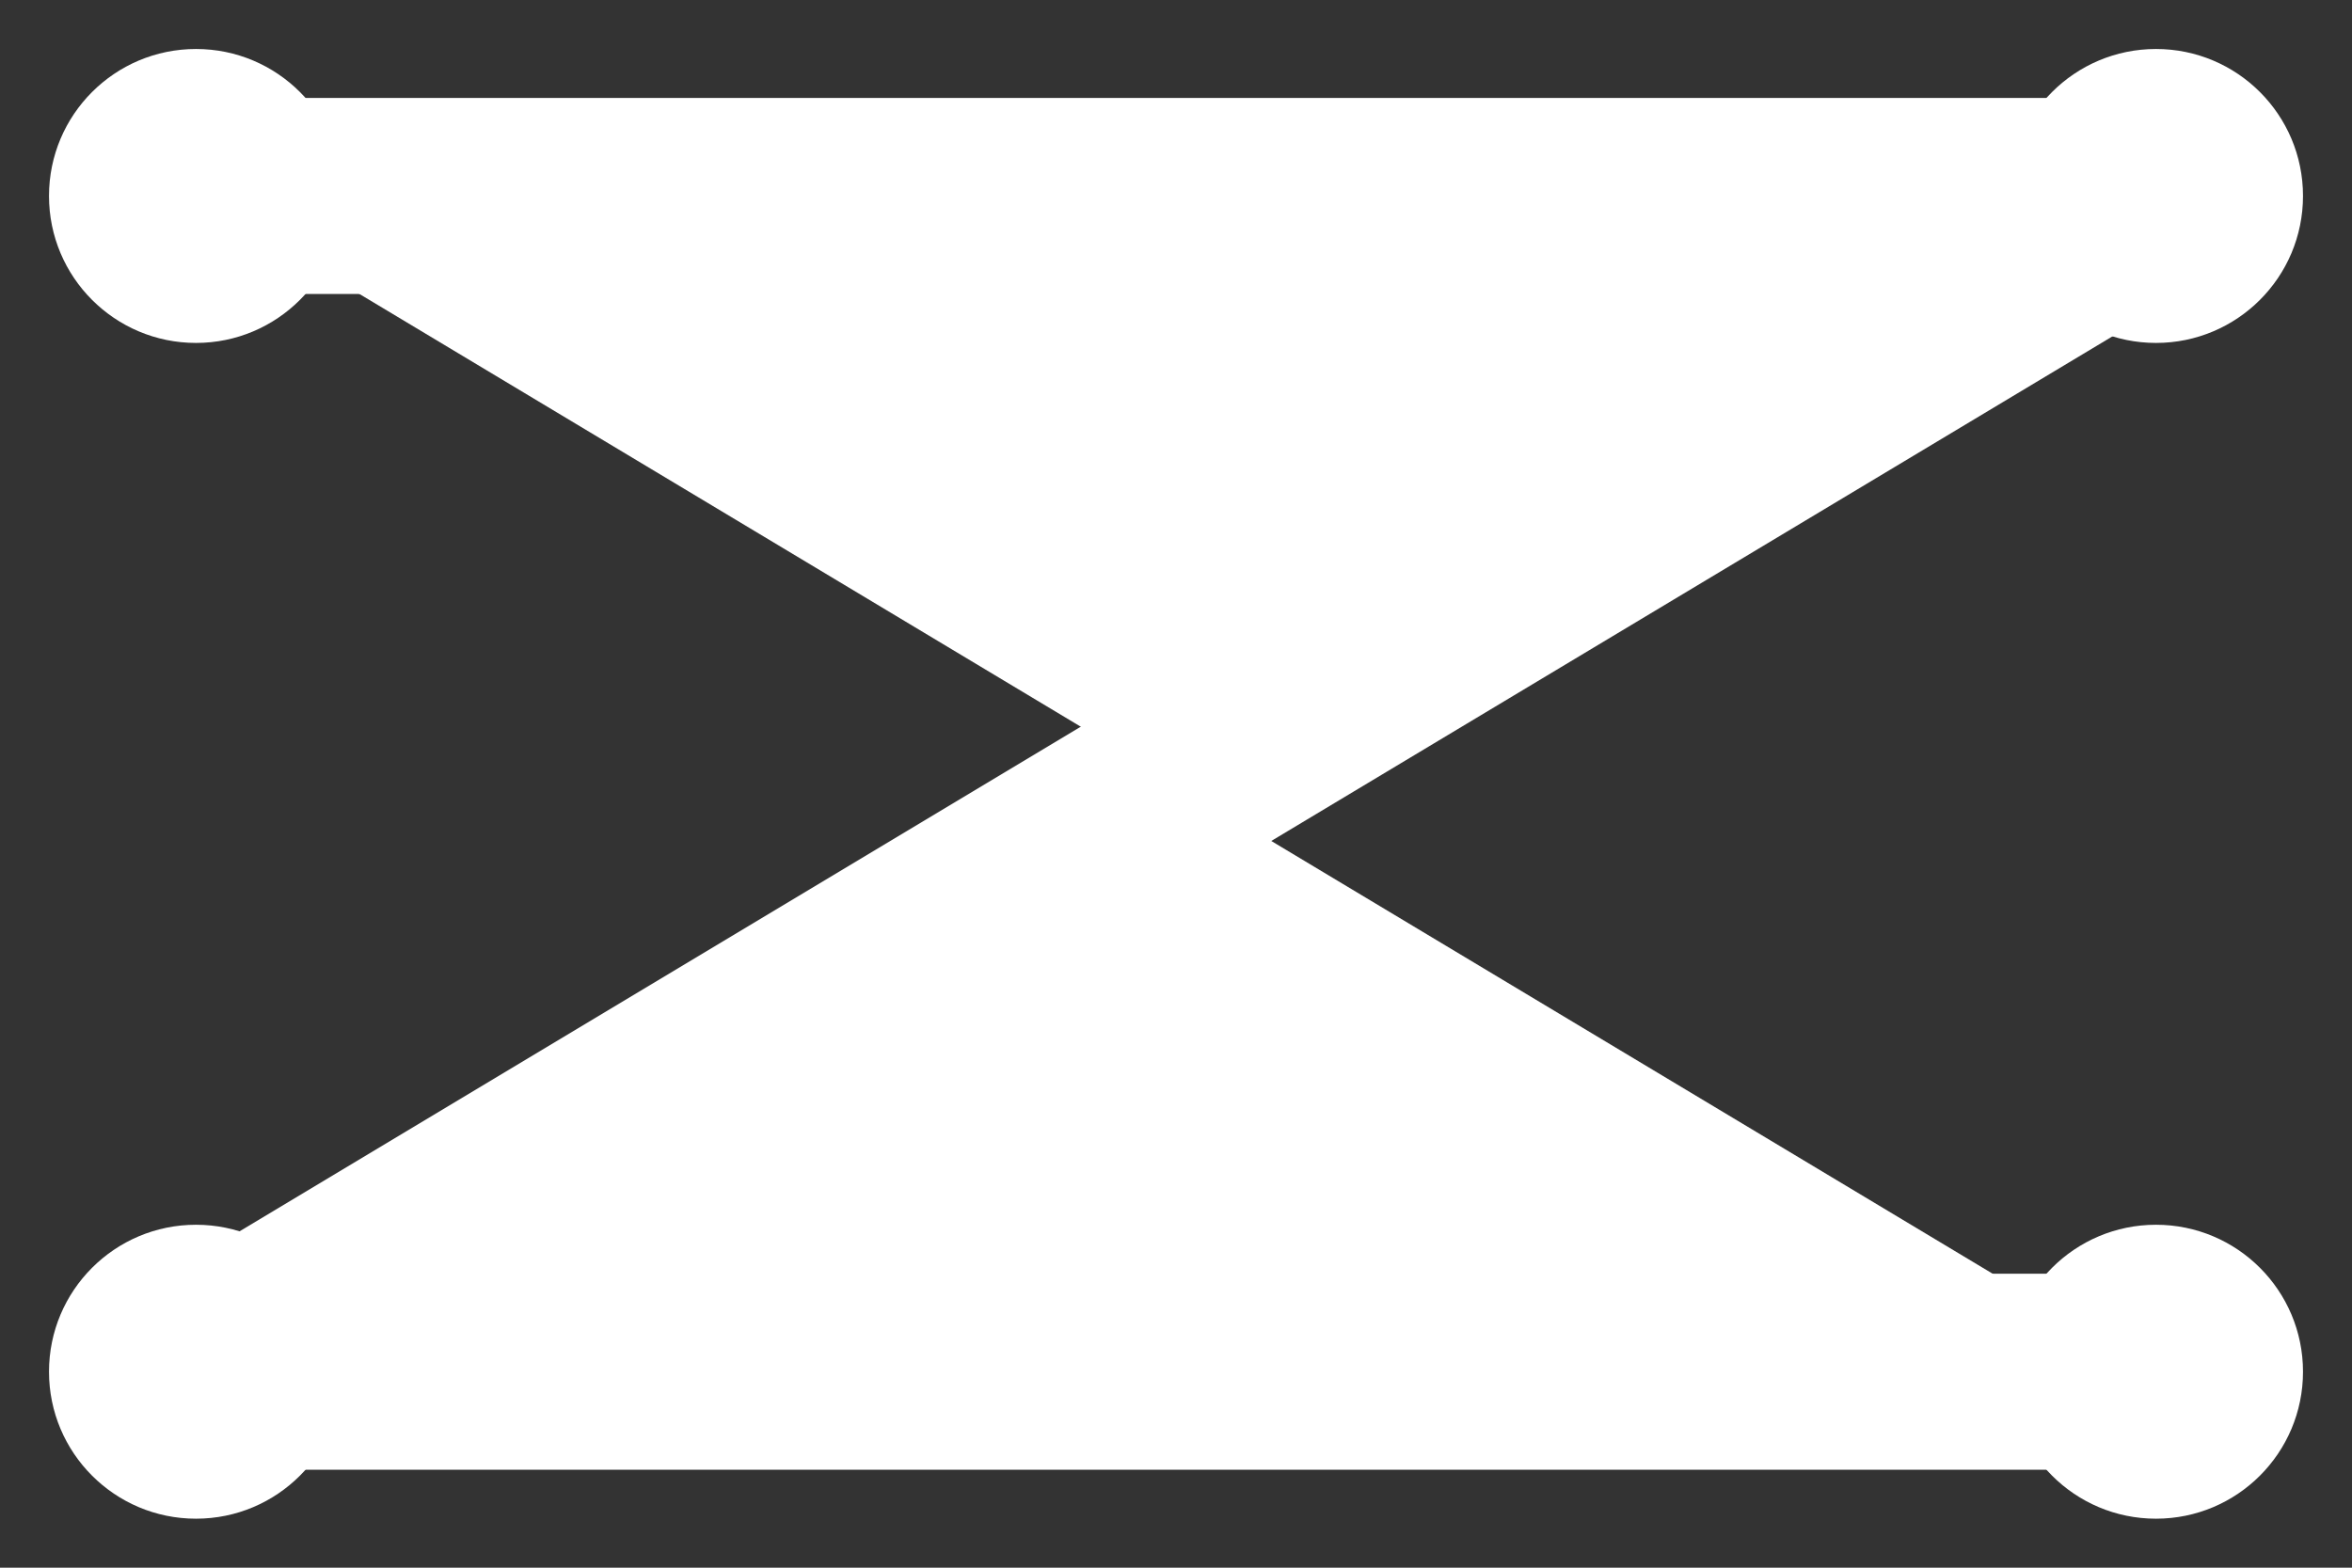 <!-- Zetta Logo SVG -->
<svg width="48" height="32" viewBox="0 0 48 32" fill="white" xmlns="http://www.w3.org/2000/svg">
    <rect x="0" y="0" width="48" height="32" fill="#333333" stroke="none"/>
    <!-- Z shape -->
    <path d="M4 4H44L4 28H44" stroke="white" stroke-width="4" stroke-linecap="round" stroke-linejoin="round"/>
    <!-- Circles on vertices -->
    <circle cx="4" cy="4" r="3" fill="white"/>
    <circle cx="44" cy="4" r="3" fill="white"/>
    <circle cx="4" cy="28" r="3" fill="white"/>
    <circle cx="44" cy="28" r="3" fill="white"/>
</svg>